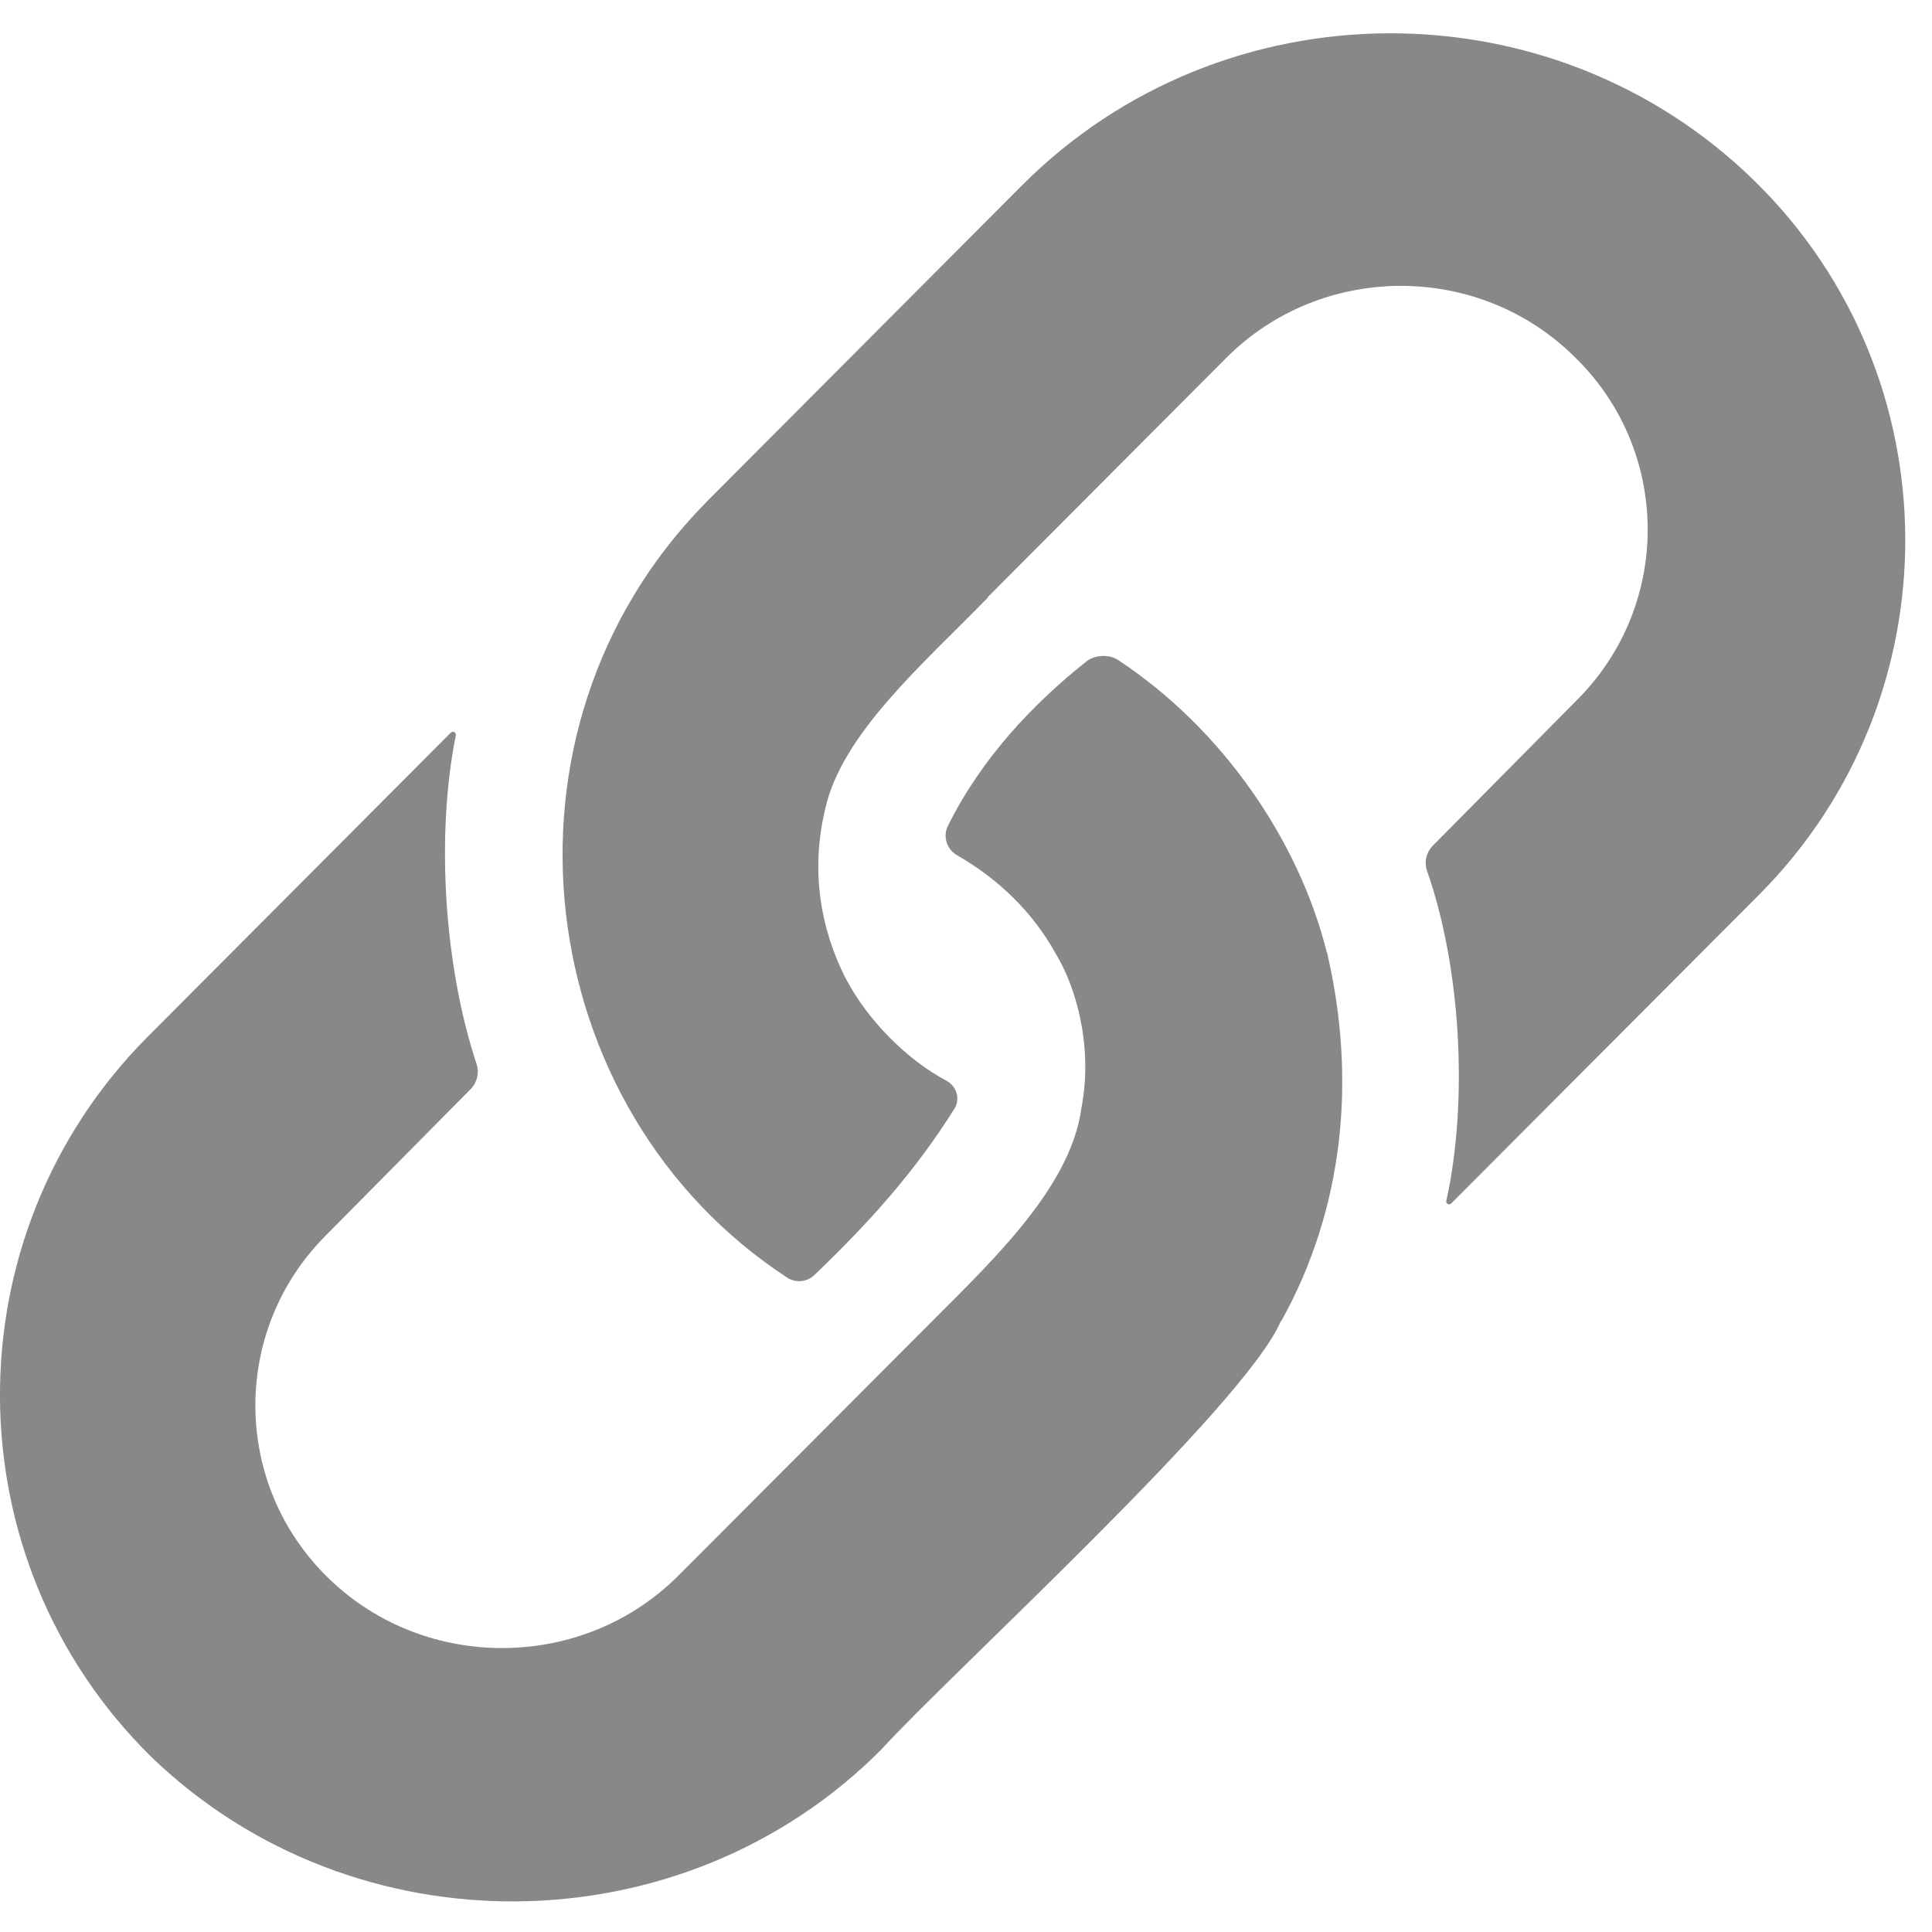 <?xml version="1.0" encoding="UTF-8"?>
<svg width="18px" height="18px" viewBox="0 0 18 18" version="1.1" xmlns="http://www.w3.org/2000/svg" xmlns:xlink="http://www.w3.org/1999/xlink">
    <title>join-share-link</title>
    <g id="Page-1" stroke="none" stroke-width="1" fill="none" fill-rule="evenodd">
        <g id="08" transform="translate(-1542, -651)" fill="#888888">
            <g id="join-share-link" transform="translate(1542, 651)">
                <path d="M6.575,4.684 C4.483,6.811 4.939,10.34 7.335,11.904 C7.414,11.955 7.519,11.945 7.587,11.88 C8.091,11.396 8.518,10.926 8.892,10.33 C8.949,10.238 8.913,10.12 8.818,10.069 C8.452,9.875 8.088,9.51 7.884,9.124 L7.883,9.124 C7.638,8.644 7.555,8.106 7.685,7.551 L7.685,7.551 C7.834,6.84 8.611,6.178 9.205,5.566 C9.203,5.566 9.202,5.565 9.201,5.565 L11.424,3.335 C12.311,2.446 13.768,2.439 14.663,3.318 C15.568,4.189 15.582,5.629 14.696,6.518 L13.35,7.878 C13.287,7.942 13.267,8.033 13.296,8.116 C13.607,9 13.683,10.246 13.475,11.188 C13.469,11.214 13.502,11.231 13.521,11.212 L16.388,8.337 C18.219,6.5 18.203,3.51 16.353,1.692 C14.465,-0.164 11.392,-0.148 9.523,1.726 L6.586,4.672 C6.582,4.676 6.578,4.68 6.575,4.684" id="Fill-1"></path>
                <path d="M11.933,12.309 C11.933,12.309 11.933,12.309 11.933,12.309 C11.935,12.308 11.937,12.307 11.938,12.307 C12.523,11.255 12.638,10.05 12.364,8.875 L12.363,8.876 L12.362,8.875 C12.101,7.829 11.387,6.789 10.417,6.149 C10.334,6.094 10.2,6.1 10.122,6.162 C9.631,6.553 9.15,7.054 8.832,7.693 C8.782,7.793 8.82,7.913 8.918,7.969 C9.286,8.18 9.619,8.487 9.842,8.896 L9.842,8.896 C10.016,9.184 10.187,9.732 10.076,10.32 L10.076,10.32 C9.972,11.1 9.171,11.815 8.534,12.46 L8.534,12.46 C8.049,12.948 6.816,14.183 6.322,14.678 C5.437,15.567 3.972,15.582 3.068,14.711 C2.163,13.84 2.148,12.401 3.034,11.512 L4.385,10.147 C4.446,10.085 4.467,9.995 4.44,9.913 C4.14,9.008 4.058,7.791 4.247,6.85 C4.252,6.824 4.22,6.807 4.2,6.826 L1.377,9.658 C-0.473,11.514 -0.457,14.534 1.412,16.371 C3.3,18.189 6.358,18.159 8.208,16.303 C8.85,15.597 11.601,13.094 11.933,12.309" id="Fill-4"></path>
            </g>
        </g>
    </g>
</svg>